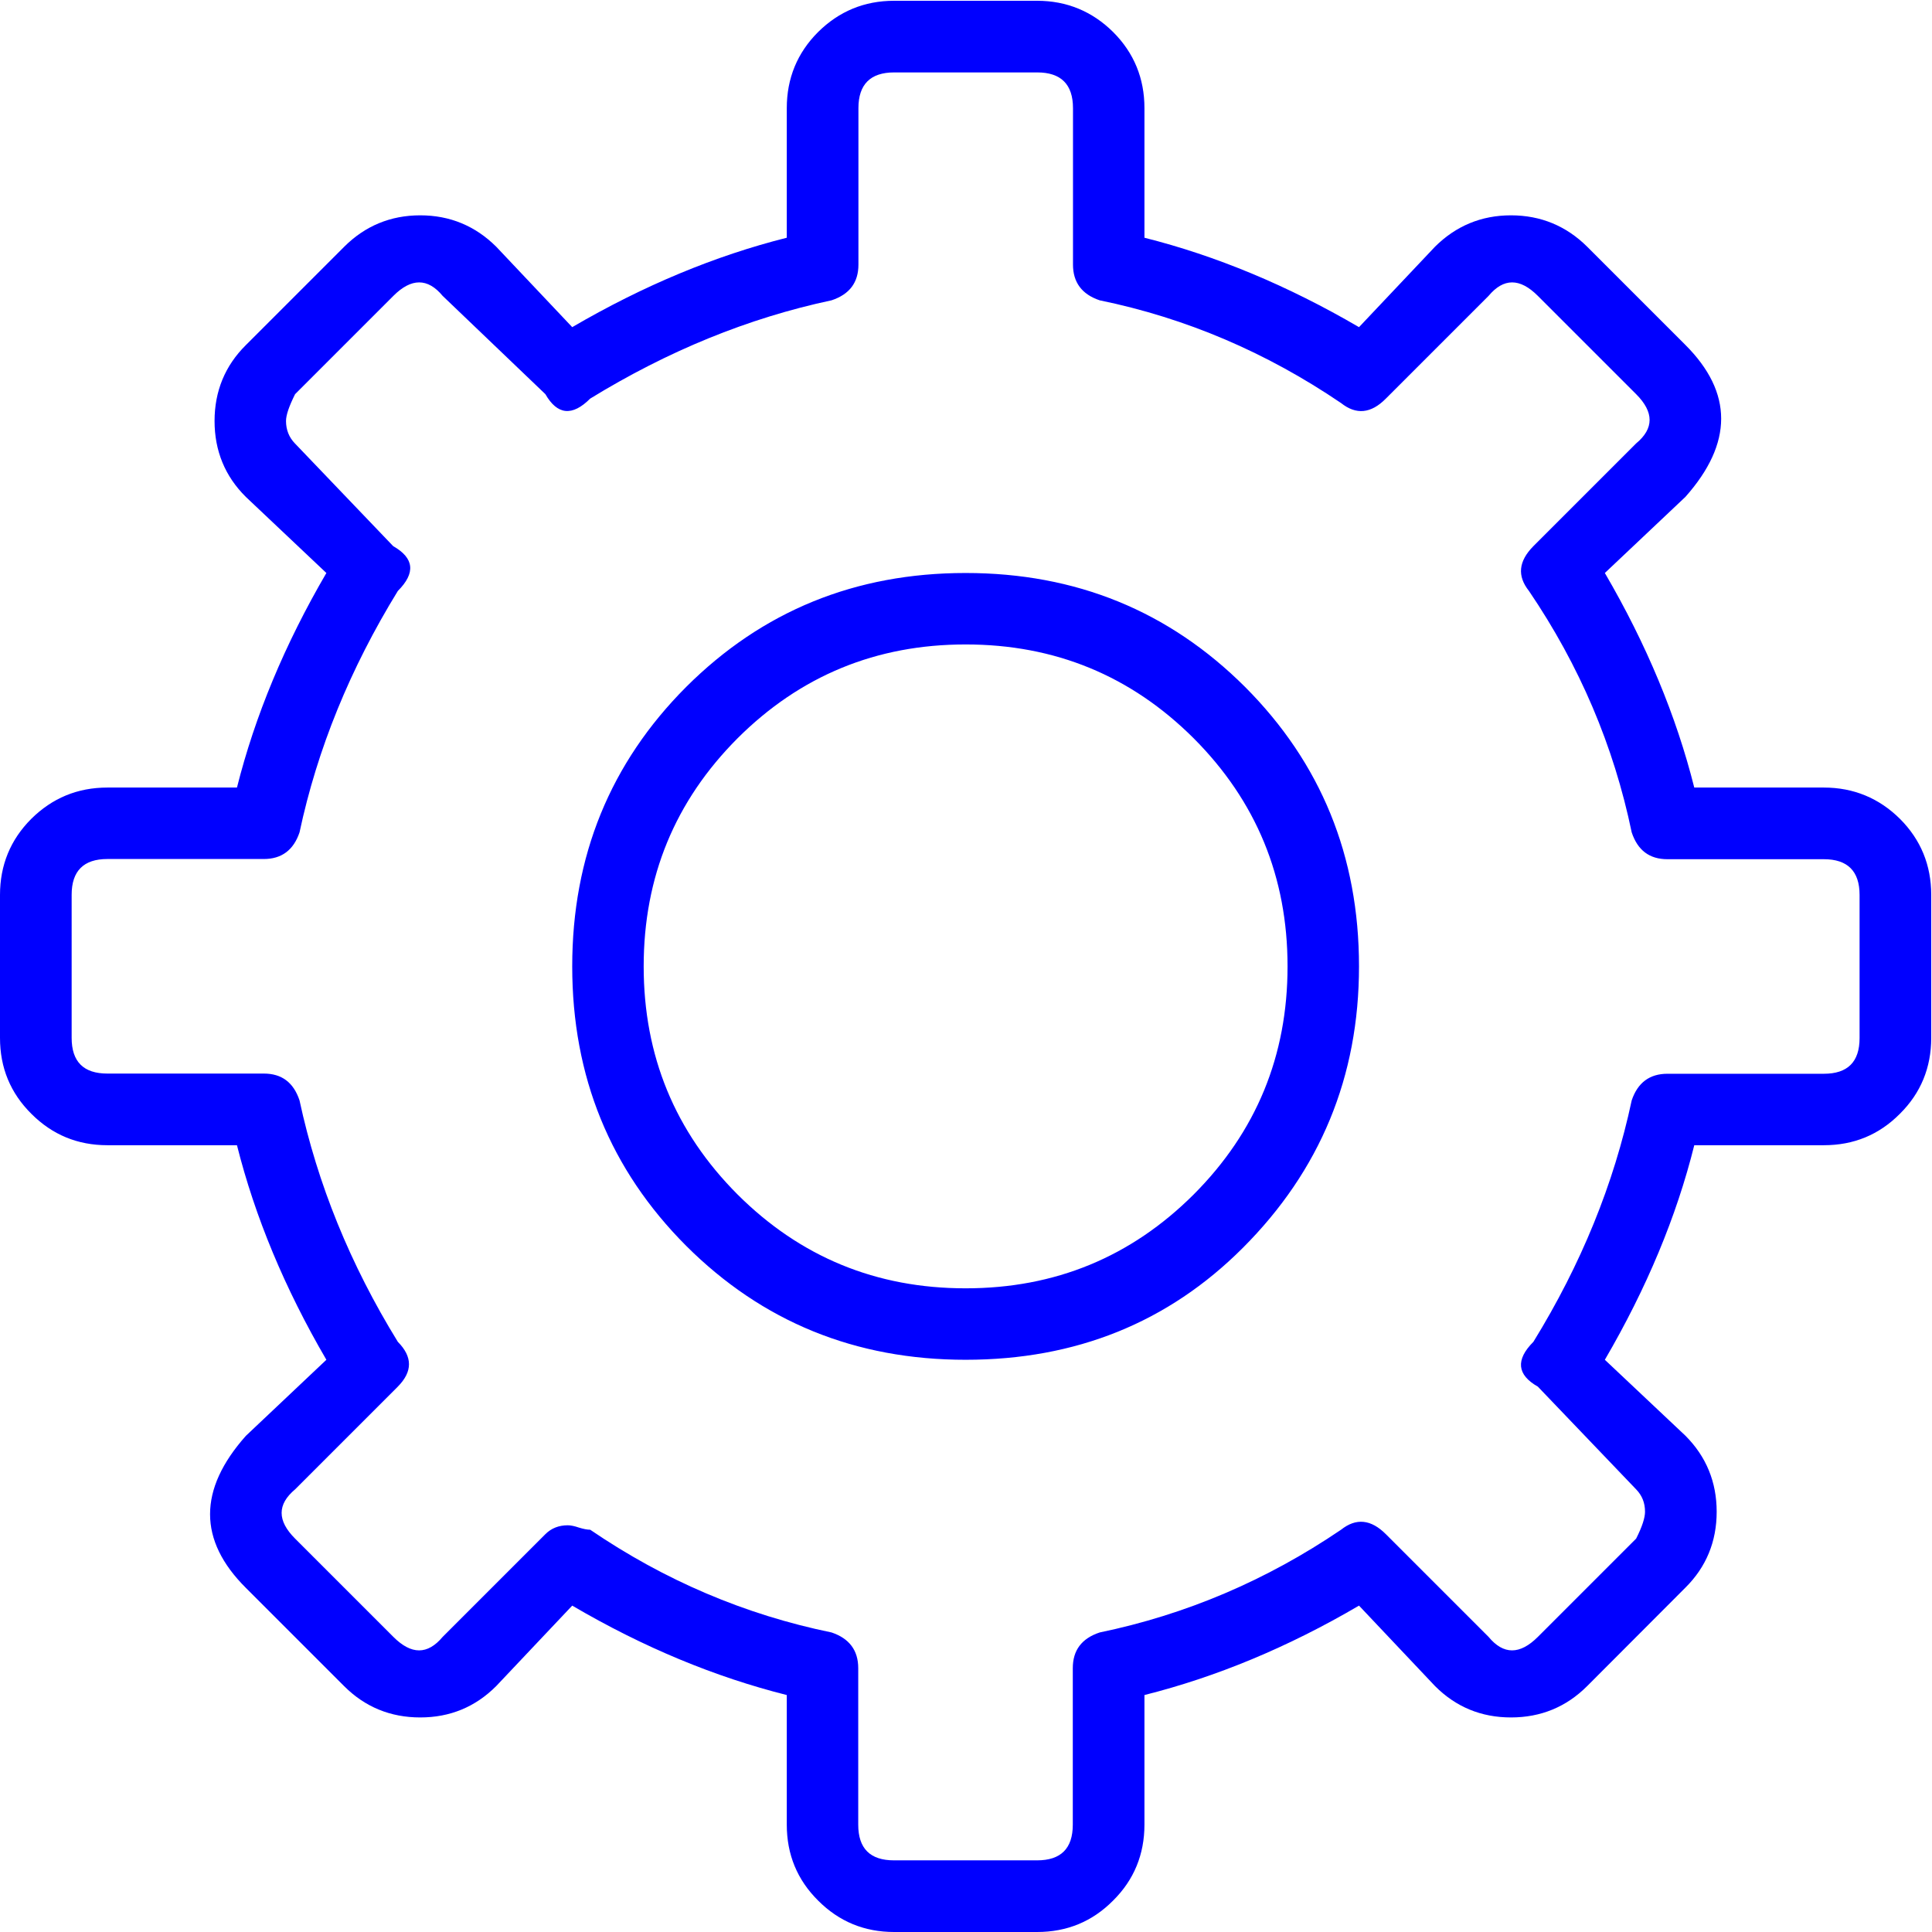<svg class="icon" style="width: 1em; height: 1em;vertical-align: middle;fill: blue;overflow: hidden;" viewBox="0 0 1024 1024" version="1.1" xmlns="http://www.w3.org/2000/svg"><path d="M549.668 1024 473.922 1024c-15.763 0-29.172-5.527-40.227-16.582C422.538 996.363 417.011 982.954 417.011 967.088L417.011 898.405C379.138 888.886 341.163 873.225 303.29 851.013L262.96 893.697C251.906 904.752 238.497 910.279 222.733 910.279c-15.763 0-29.275-5.527-40.329-16.582L130.303 841.596c-25.283-25.18-25.283-52.101 0-80.557L172.987 720.71c-22.11-37.873-37.873-75.848-47.392-113.721L56.912 606.989c-15.763 0-29.172-5.527-40.227-16.582C5.527 579.352 0 565.943 0 550.078L0 474.332c0-15.763 5.527-29.275 16.582-40.329C27.637 423.05 41.046 417.42 56.912 417.42l68.683 0C135.114 379.547 150.877 341.572 172.987 303.699L130.303 263.37C119.248 252.417 113.721 238.906 113.721 223.143c0-15.763 5.527-29.275 16.582-40.227l52.101-52.101C193.459 119.76 206.97 114.13 222.733 114.13c15.763 0 29.172 5.63 40.227 16.582L303.29 173.396c37.873-22.11 75.848-37.873 113.721-47.392L417.011 57.321c0-15.763 5.527-29.275 16.582-40.329C444.648 6.039 458.057 0.409 473.922 0.409L549.668 0.409c15.763 0 29.275 5.63 40.329 16.582 11.055 11.055 16.582 24.566 16.582 40.329l0 68.683c37.873 9.519 75.848 25.283 113.721 47.392l40.329-42.684C771.685 119.76 785.094 114.13 800.857 114.13c15.763 0 29.275 5.63 40.329 16.582l52.101 52.101c25.283 25.283 25.283 52.101 0 80.557L850.604 303.699c22.11 37.873 37.873 75.848 47.392 113.721l68.683 0c15.763 0 29.275 5.63 40.329 16.582C1018.063 445.057 1023.591 458.569 1023.591 474.332L1023.591 550.078c0 15.763-5.527 29.275-16.582 40.227C995.954 601.462 982.545 606.989 966.679 606.989L897.996 606.989C888.579 644.862 872.713 682.837 850.604 720.71l42.684 40.227c11.055 11.055 16.582 24.566 16.582 40.329 0 15.763-5.527 29.275-16.582 40.227L841.187 893.697C830.132 904.752 816.621 910.279 800.857 910.279c-15.763 0-29.172-5.527-40.227-16.582L720.301 851.013c-37.873 22.212-75.848 37.873-113.721 47.392l0 68.683c0 15.763-5.527 29.275-16.582 40.227C578.943 1018.473 565.534 1024 549.668 1024zM300.936 808.432c1.535 0 3.583 0.409 5.937 1.228C309.227 810.377 311.172 810.786 312.809 810.786c39.511 26.92 82.092 45.038 127.949 54.455C450.175 868.414 454.884 874.76 454.884 884.178l0 82.911c0 12.693 6.346 18.936 18.936 18.936L549.668 986.025c12.59 0 18.936-6.244 18.936-18.936l0-82.911c0-9.519 4.709-15.763 14.228-18.936 45.857-9.519 88.438-27.637 127.949-54.455C718.765 804.44 726.647 805.259 734.529 813.14l54.455 54.455c7.882 9.519 16.582 9.519 26.102 0l52.101-52.101c3.173-6.244 4.709-11.055 4.709-14.228 0-4.709-1.535-8.598-4.709-11.874L815.085 734.938C804.03 728.694 803.212 720.71 812.731 711.191c25.283-41.046 42.684-83.73 52.101-127.949C868.005 573.825 874.351 569.116 883.768 569.116l82.911 0c12.59 0 18.936-6.244 18.936-18.936L985.615 474.332c0-12.59-6.346-18.936-18.936-18.936l-82.911 0c-9.519 0-15.763-4.709-18.936-14.228-9.519-45.857-27.637-88.438-54.455-127.949C804.03 305.235 804.849 297.455 812.731 289.471l54.455-54.455c9.519-7.882 9.519-16.582 0-26.102L815.085 156.814c-9.519-9.519-18.118-9.519-26.102 0L734.529 211.269C726.647 219.253 718.765 219.97 710.781 213.623c-39.511-26.818-82.092-45.038-127.949-54.455C573.415 155.995 568.707 149.649 568.707 140.232l0-82.911c0-12.59-6.346-18.936-18.936-18.936L473.922 38.385c-12.59 0-18.936 6.346-18.936 18.936l0 82.911c0 9.519-4.709 15.763-14.228 18.936C396.437 168.585 353.855 186.089 312.809 211.269c-9.519 9.519-17.401 8.701-23.747-2.354L234.607 156.814c-7.882-9.519-16.582-9.519-26.102 0L156.405 208.915C153.232 215.261 151.594 219.97 151.594 223.143c0 4.709 1.638 8.701 4.709 11.874l52.101 54.455C219.56 295.818 220.379 303.699 210.86 313.219c-25.283 41.148-42.684 83.73-52.101 127.949C155.586 450.585 149.24 455.293 139.822 455.293l-82.911 0c-12.59 0-18.936 6.346-18.936 18.936L37.975 550.078c0 12.693 6.346 18.936 18.936 18.936l82.911 0c9.519 0 15.763 4.709 18.936 14.228 9.519 44.219 26.818 86.903 52.101 127.949 7.882 7.984 7.882 15.763 0 23.747L156.405 789.393c-9.519 7.984-9.519 16.582 0 26.102l52.101 52.101c9.519 9.519 18.118 9.519 26.102 0L289.062 813.14C292.235 809.967 296.227 808.432 300.936 808.432zM658.681 661.444C619.17 700.955 570.242 720.71 511.795 720.71c-58.447 0-107.784-20.165-148.114-60.392C323.455 619.989 303.29 570.652 303.29 512.205c0-58.447 20.165-107.784 60.392-148.114C404.011 323.864 453.348 303.699 511.795 303.699c58.447 0 107.784 20.165 148.114 60.392C700.136 404.421 720.301 453.758 720.301 512.205 720.301 570.652 699.727 620.398 658.681 661.444zM632.681 391.319C599.415 358.154 559.188 341.572 511.795 341.572c-47.392 0-87.619 16.582-120.886 49.747C357.745 424.585 341.163 464.812 341.163 512.205c0 47.392 16.582 87.619 49.747 120.886C424.176 666.255 464.403 682.837 511.795 682.837c47.392 0 87.619-16.582 120.886-49.747C665.846 599.824 682.428 559.597 682.428 512.205 682.428 464.812 665.846 424.585 632.681 391.319z" /></svg>